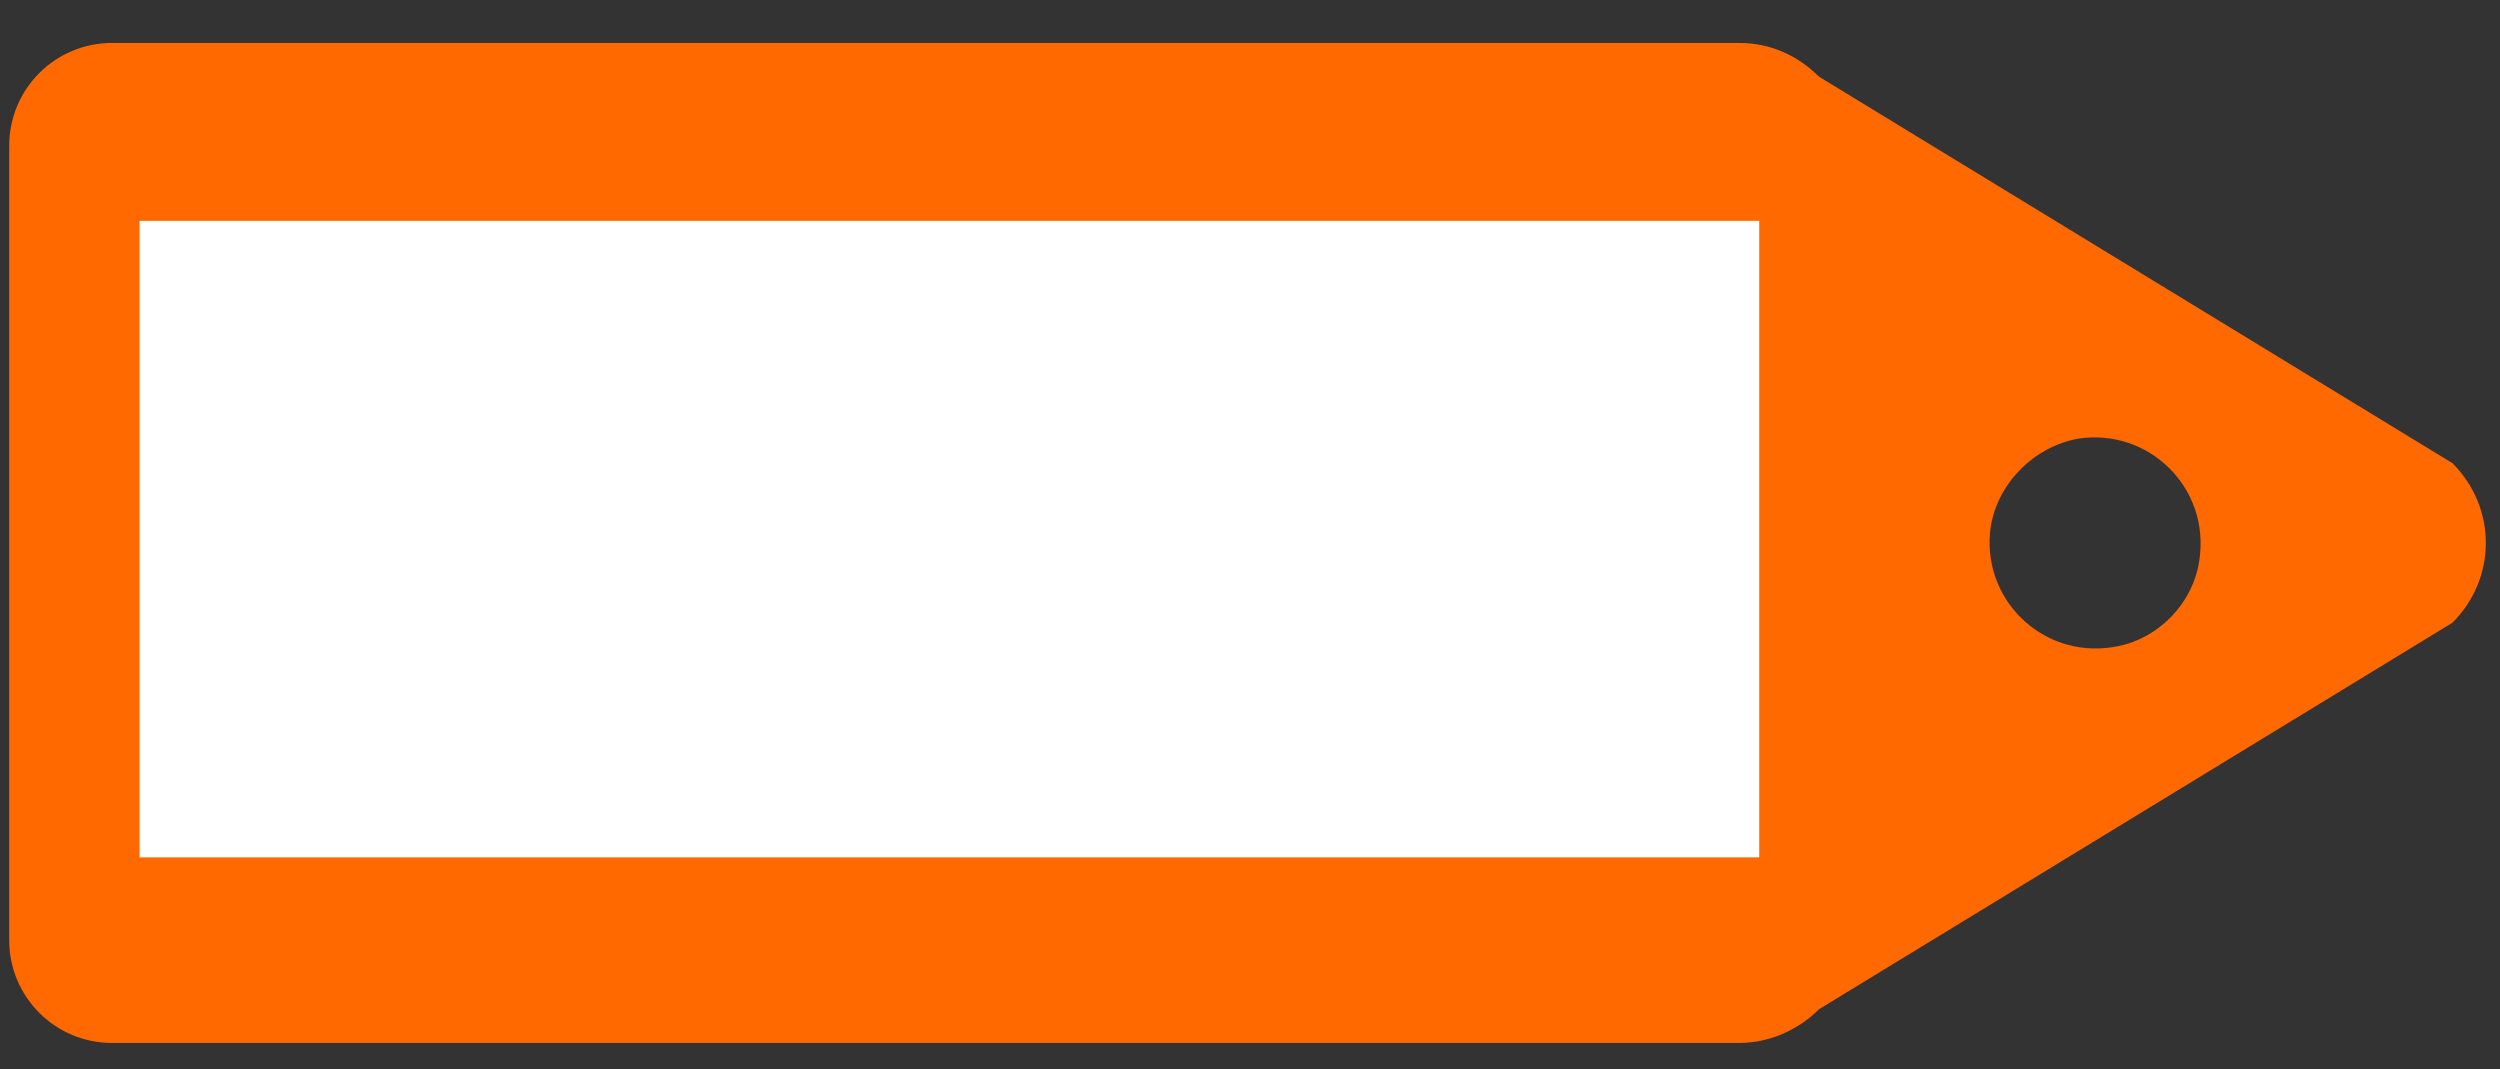 <?xml version="1.0" encoding="utf-8"?>
<!-- Generator: Adobe Illustrator 28.0.0, SVG Export Plug-In . SVG Version: 6.00 Build 0)  -->
<svg version="1.1" id="Layer_1" xmlns="http://www.w3.org/2000/svg" xmlns:xlink="http://www.w3.org/1999/xlink" x="0px" y="0px"
	 viewBox="0 0 163 69.7" style="enable-background:new 0 0 163 69.7;" xml:space="preserve">
<rect x="0" y="0" width="163" height="69.7" fill="#333333" stroke="none"/>
<style type="text/css">
	.st0{fill:#FF6900;}
	.st1{fill:#FFFFFF;}
</style>
<path class="st0" d="M0.6,9.5v51.8c0,3.7,3,6.7,6.7,6.7h106.1c1.9,0,3.8-0.8,5.2-2.2l41.3-25.2c2.9-2.9,2.9-7.5,0-10.4L118.6,5
	c-1.4-1.4-3.2-2.2-5.2-2.2H7.3C3.6,2.8,0.6,5.8,0.6,9.5z M135.5,28.6c4.6-0.7,8.6,3.2,7.9,7.9c-0.4,2.9-2.8,5.3-5.7,5.7
	c-4.6,0.7-8.6-3.2-7.9-7.9C130.3,31.4,132.7,29.1,135.5,28.6z"/>
<rect x="9.1" y="14.4" class="st1" width="105.6" height="41.5"/>
</svg>
